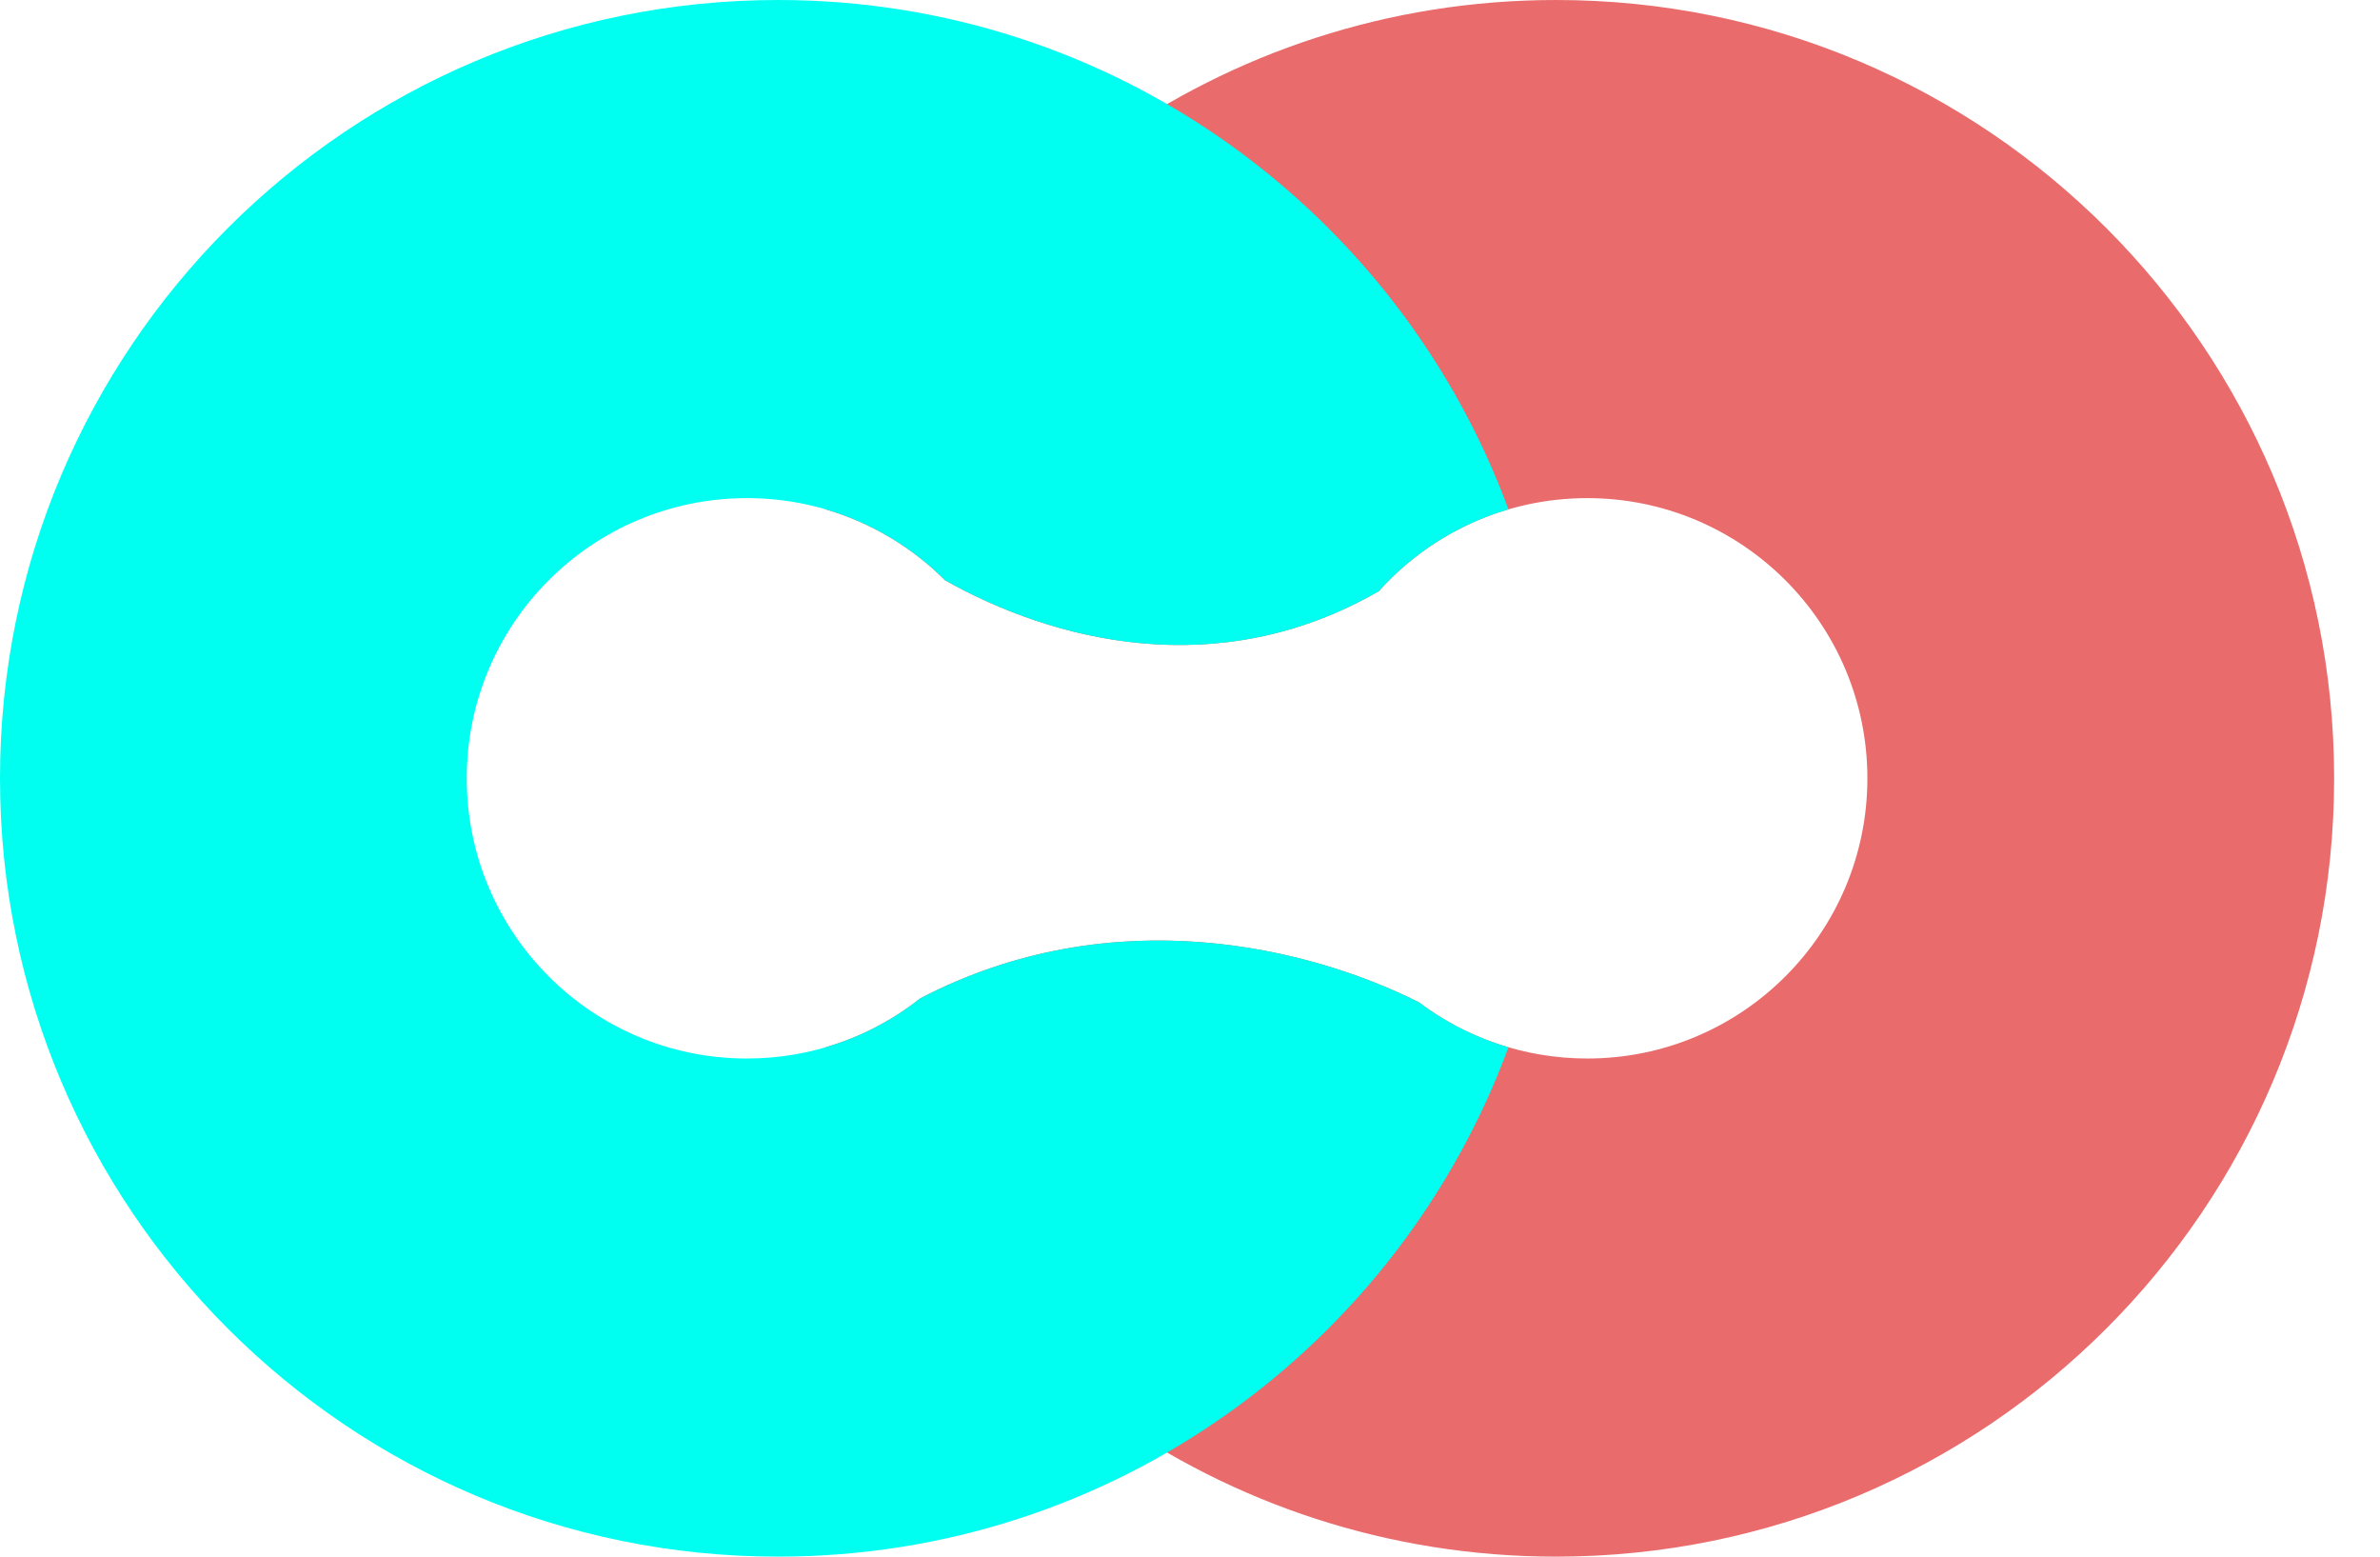 <svg width="26" height="17" viewBox="0 0 26 17" fill="none" xmlns="http://www.w3.org/2000/svg">
<path fill-rule="evenodd" clip-rule="evenodd" d="M16.999 17C21.693 17 25.499 13.194 25.499 8.5C25.499 3.806 21.693 0 16.999 0C13.337 0 10.216 2.316 9.02 5.563C9.519 5.709 9.966 5.979 10.323 6.337C11.492 6.995 13.299 7.474 15.062 6.457C15.622 5.833 16.435 5.44 17.34 5.44C19.03 5.44 20.4 6.81 20.4 8.5C20.4 10.19 19.03 11.56 17.34 11.56C16.649 11.56 16.012 11.331 15.499 10.945C14.309 10.347 12.154 9.808 10.053 10.903C9.75 11.143 9.4 11.326 9.02 11.437C10.216 14.684 13.337 17 16.999 17Z" fill="#E96B6B"/>
<path fill-rule="evenodd" clip-rule="evenodd" d="M16.479 5.563C15.283 2.316 12.162 0 8.5 0C3.806 0 0 3.806 0 8.5C0 13.194 3.806 17 8.5 17C12.162 17 15.283 14.684 16.479 11.437C16.121 11.332 15.79 11.164 15.499 10.945C14.309 10.347 12.154 9.808 10.053 10.903C9.533 11.315 8.875 11.56 8.159 11.56C6.469 11.56 5.099 10.19 5.099 8.5C5.099 6.81 6.469 5.44 8.159 5.44C9.005 5.44 9.77 5.783 10.324 6.337C11.492 6.995 13.299 7.474 15.062 6.457C15.437 6.039 15.925 5.725 16.479 5.563Z" fill="#00FFF0"/>
</svg>
